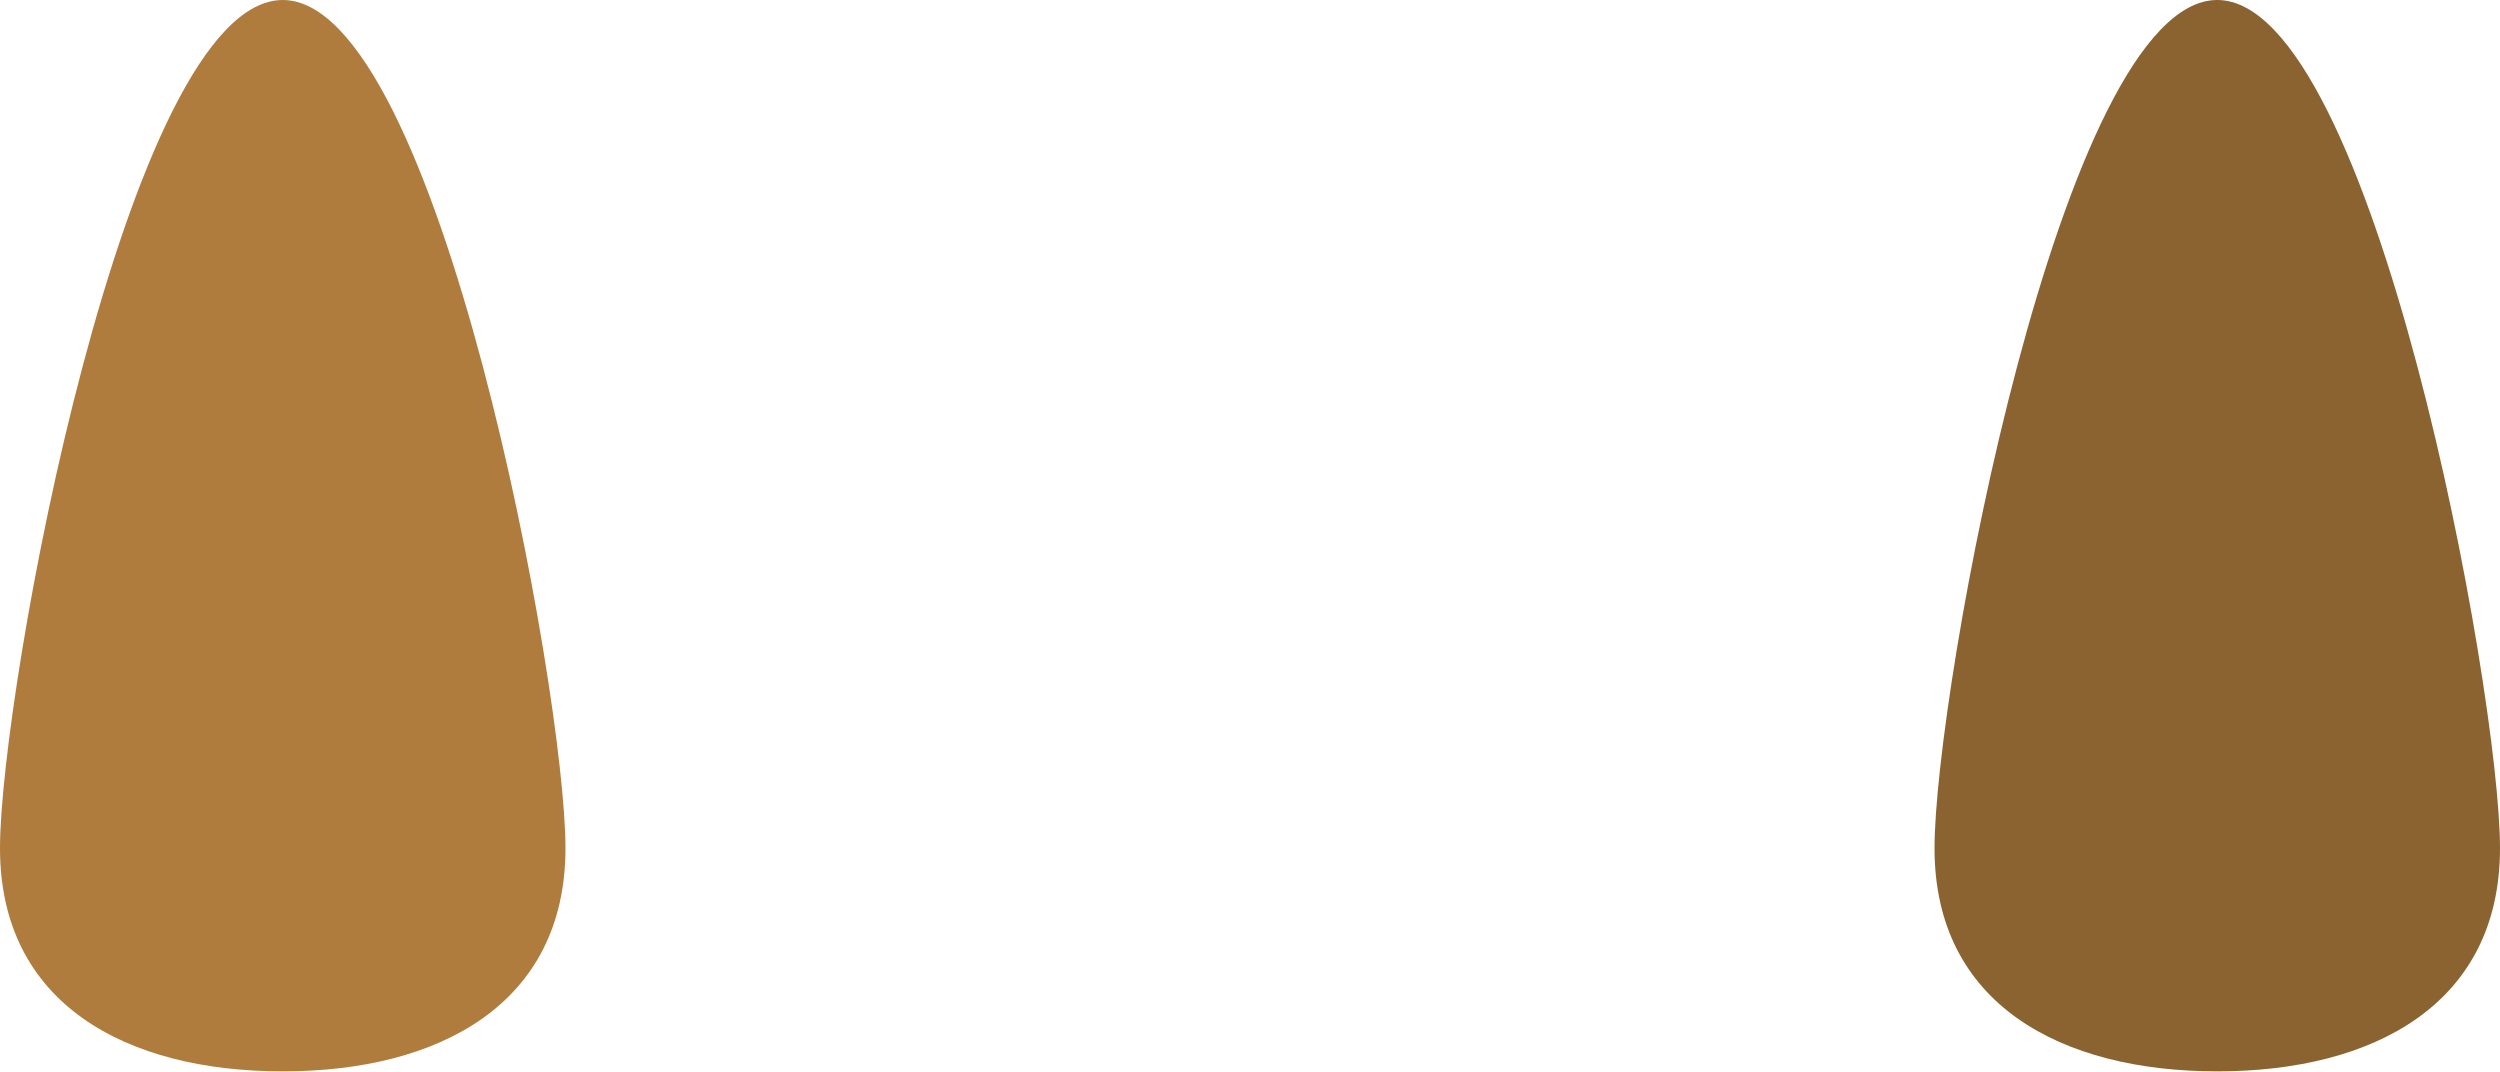 <svg version="1.1" xmlns="http://www.w3.org/2000/svg" xmlns:xlink="http://www.w3.org/1999/xlink" width="17.41" height="7.462" viewBox="0,0,17.41,7.462"><g transform="translate(-235.461,-159.34)"><g data-paper-data="{&quot;isPaintingLayer&quot;:true}" fill-rule="nonzero" stroke="none" stroke-width="0" stroke-linecap="butt" stroke-linejoin="miter" stroke-miterlimit="10" stroke-dasharray="" stroke-dashoffset="0" style="mix-blend-mode: normal"><path d="" fill="#f6f6f6"/><path d="" fill="#ffa3a3"/><path d="M235.461,165.247c0,-1.087 0.882,-5.907 1.969,-5.907c1.087,0 1.969,4.82 1.969,5.907c0,1.087 -0.882,1.554 -1.969,1.554c-1.087,0 -1.969,-0.467 -1.969,-1.554z" fill="#af7c3d"/><path d="M248.933,165.247c0,-1.087 0.882,-5.907 1.969,-5.907c1.087,0 1.969,4.82 1.969,5.907c0,1.087 -0.882,1.554 -1.969,1.554c-1.087,0 -1.969,-0.467 -1.969,-1.554z" fill="#8b6331"/></g></g></svg>